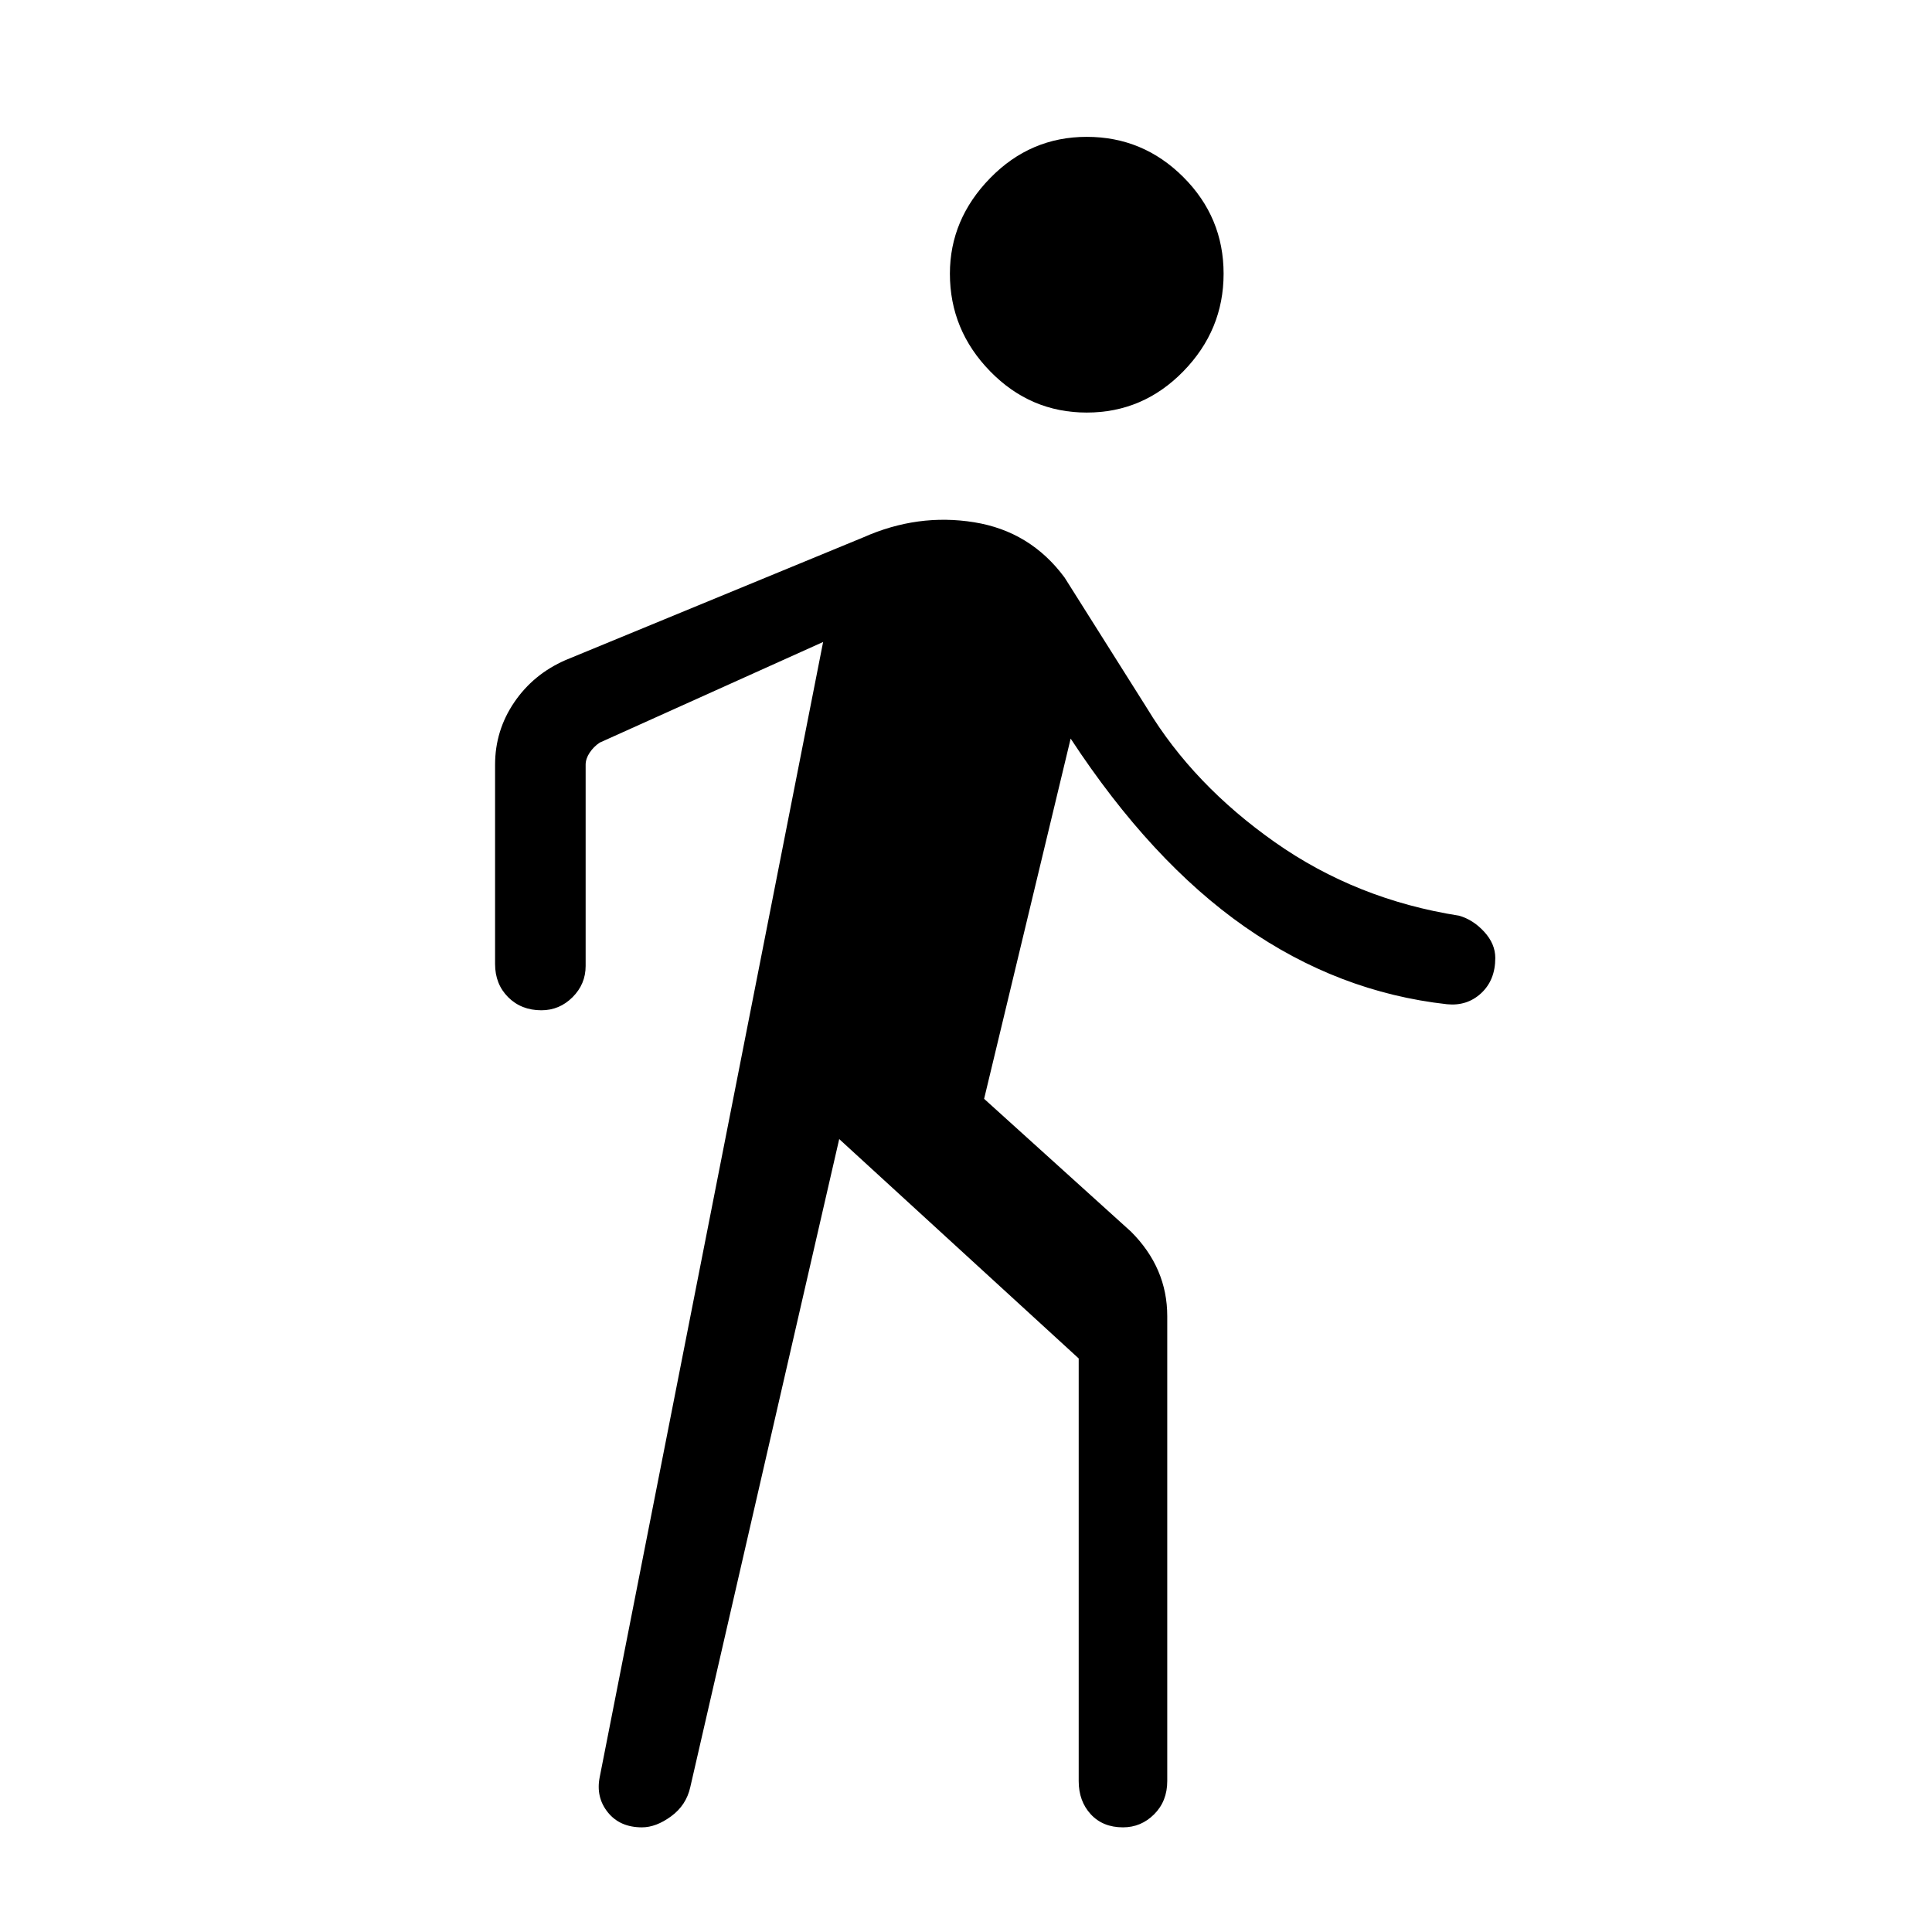 <svg xmlns="http://www.w3.org/2000/svg" height="48" width="48"><path d="M27 10.25Q25.6 10.25 24.6 9.225Q23.6 8.2 23.6 6.8Q23.6 5.45 24.6 4.425Q25.6 3.4 27 3.4Q28.4 3.4 29.4 4.4Q30.4 5.4 30.4 6.8Q30.4 8.2 29.4 9.225Q28.4 10.25 27 10.25ZM15.95 45.4Q15.4 45.4 15.1 45.025Q14.8 44.65 14.9 44.15L20.45 15.95L14.9 18.45Q14.75 18.55 14.65 18.7Q14.55 18.85 14.55 19V24Q14.55 24.45 14.225 24.775Q13.9 25.1 13.45 25.1Q12.95 25.1 12.625 24.775Q12.3 24.45 12.3 23.95V19Q12.3 18.15 12.775 17.45Q13.25 16.75 14.05 16.4L21.45 13.35Q22.8 12.75 24.2 12.975Q25.6 13.2 26.45 14.35L28.5 17.6Q29.65 19.5 31.675 20.925Q33.7 22.35 36.25 22.75Q36.6 22.85 36.875 23.15Q37.15 23.45 37.15 23.8Q37.15 24.35 36.8 24.675Q36.45 25 35.95 24.95Q33.25 24.65 30.925 23.025Q28.6 21.4 26.6 18.35L24.45 27.3L28.1 30.6Q28.55 31.05 28.775 31.575Q29 32.1 29 32.7V44.25Q29 44.75 28.675 45.075Q28.35 45.4 27.9 45.4Q27.4 45.4 27.1 45.075Q26.8 44.75 26.8 44.25V33.75L20.85 28.3L17.15 44.4Q17.05 44.85 16.675 45.125Q16.3 45.4 15.95 45.4Z"/></svg>